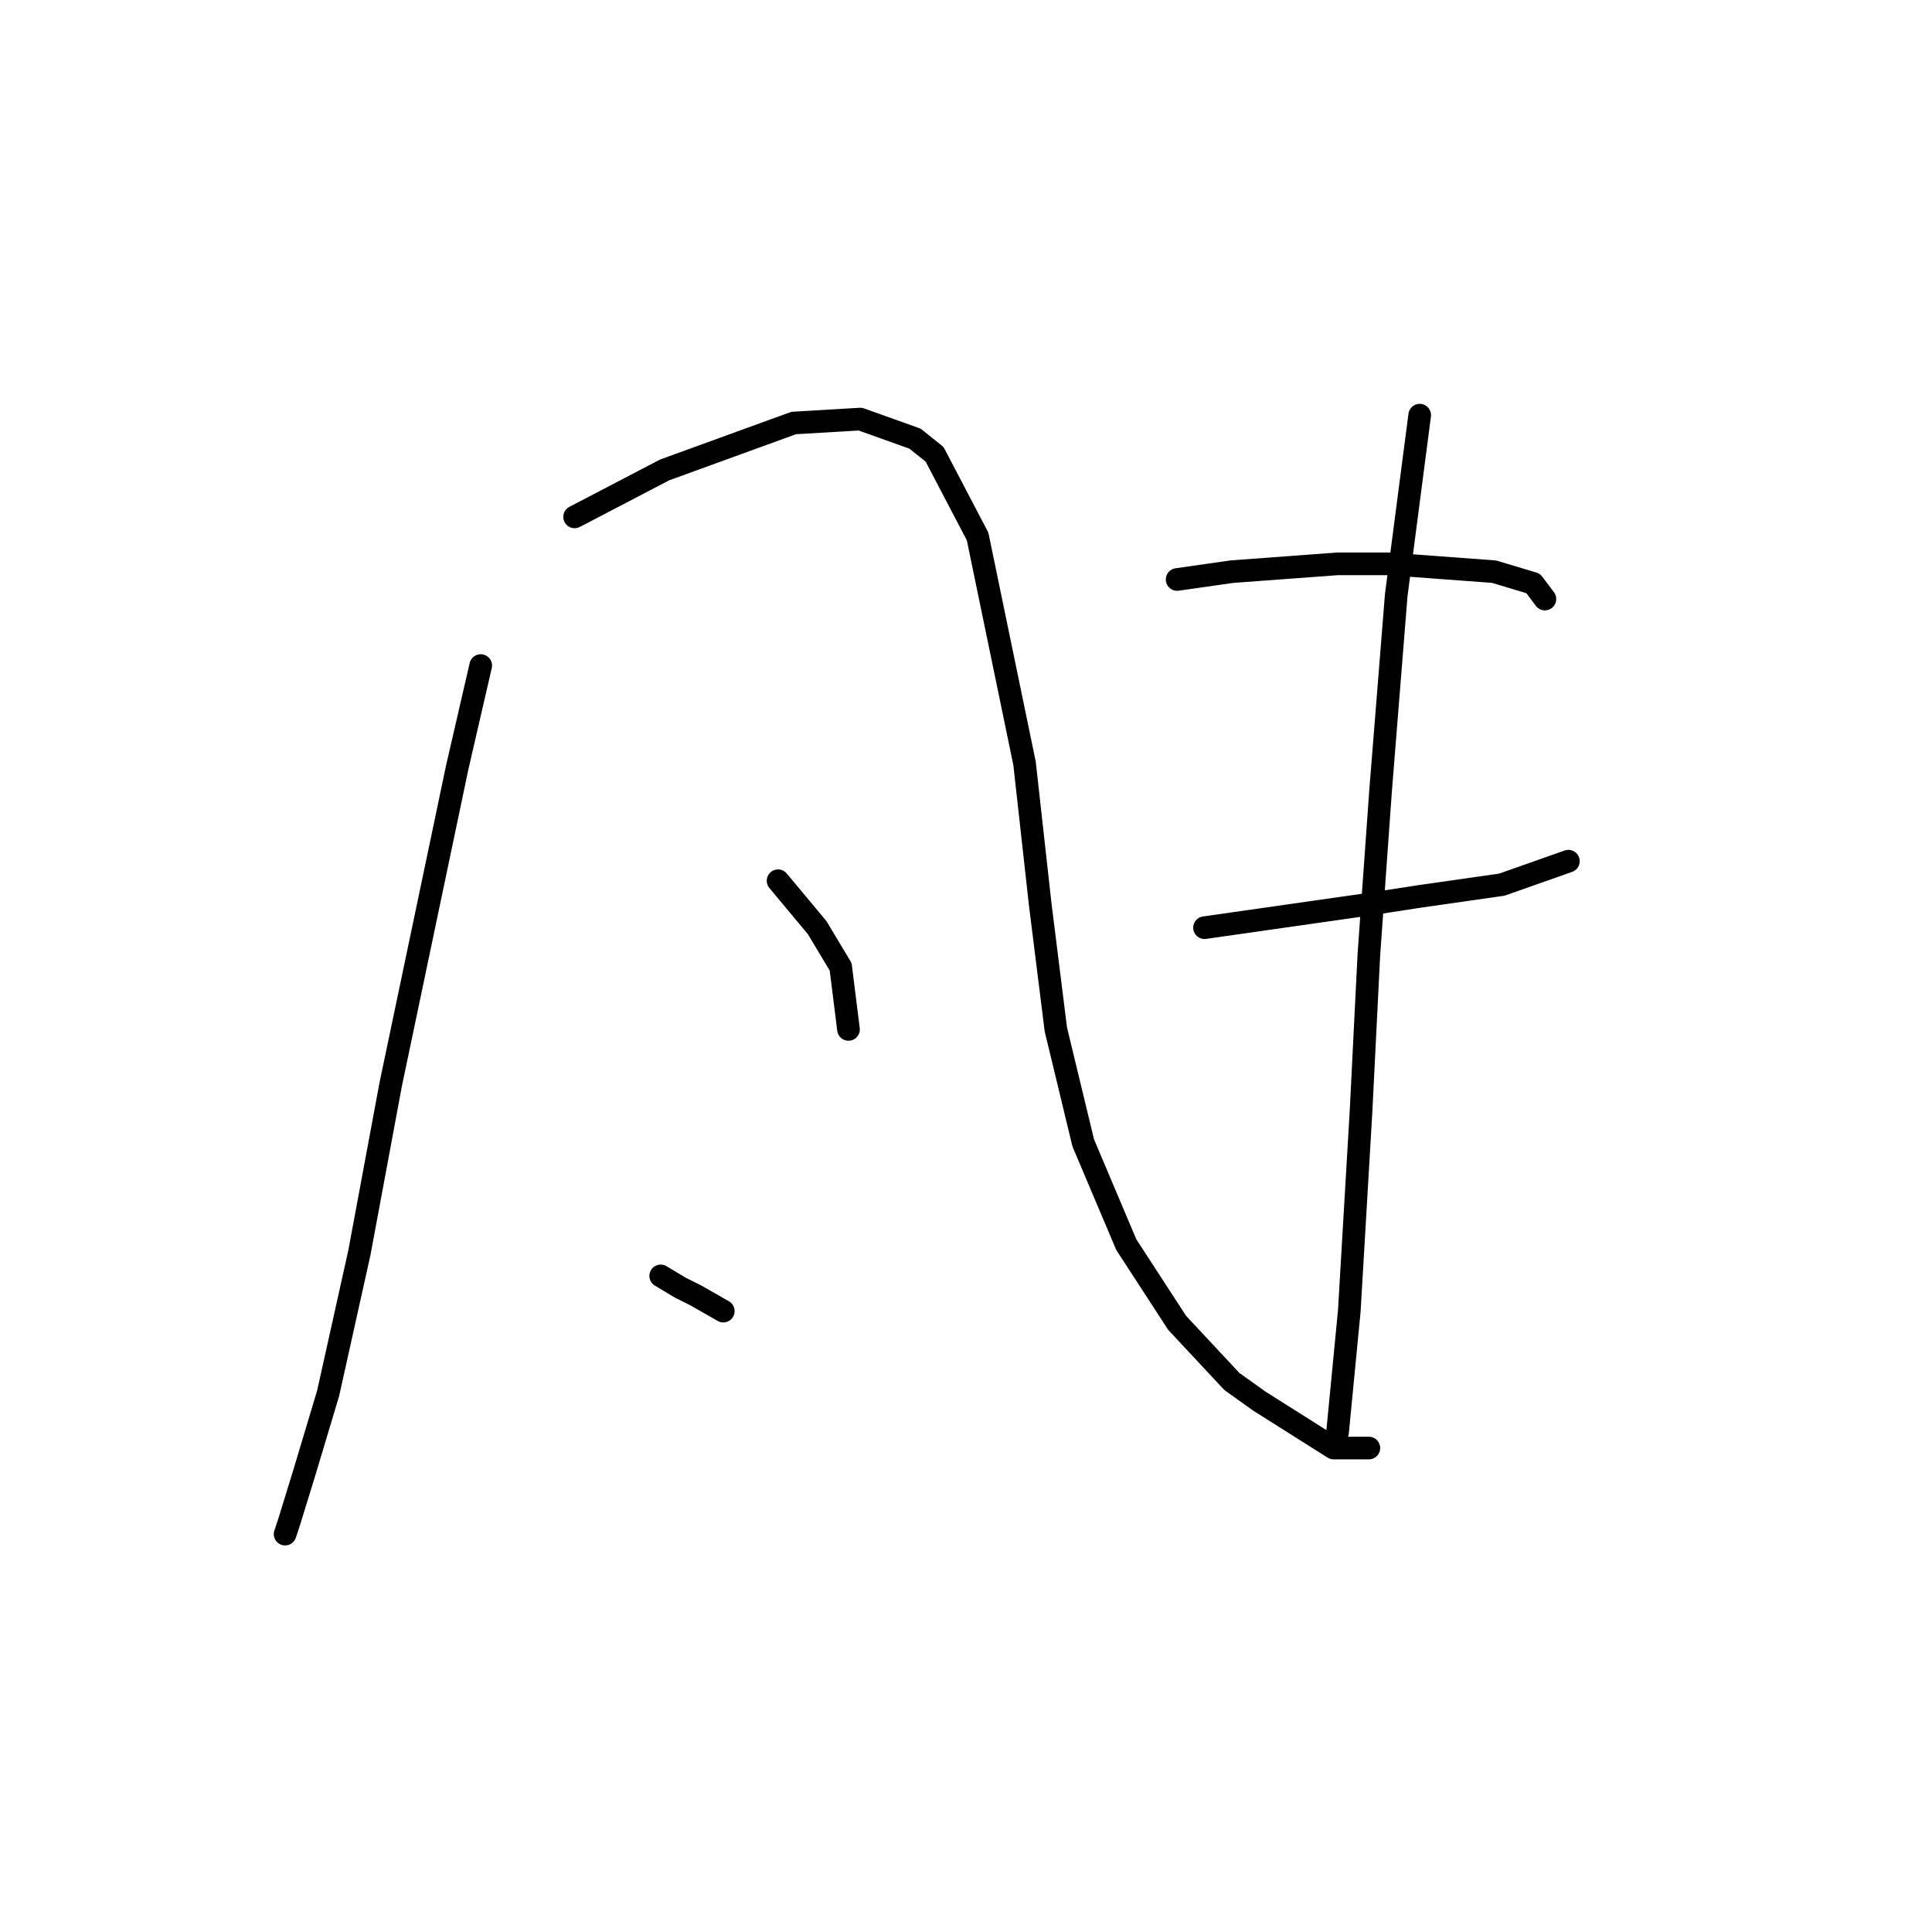 <?xml version="1.0" standalone="no"?>
    <svg width="256" height="256" xmlns="http://www.w3.org/2000/svg" version="1.1">
    <polyline stroke="black" stroke-width="3" stroke-linecap="round" fill="transparent" stroke-linejoin="round" points="63.698 88.19 60.588 101.669 51.775 143.661 47.628 165.952 43.48 184.615 40.37 194.984 38.296 201.723 37.778 203.278 37.778 203.278 " />
        <polyline stroke="black" stroke-width="3" stroke-linecap="round" fill="transparent" stroke-linejoin="round" points="76.14 68.49 88.064 62.269 105.172 56.049 113.985 55.53 121.242 58.122 123.835 60.196 129.537 71.083 135.758 101.151 137.832 119.814 139.905 136.403 143.534 151.437 149.237 164.916 155.976 175.284 163.234 183.06 166.863 185.652 176.713 191.873 181.379 191.873 181.379 191.873 " />
        <polyline stroke="black" stroke-width="3" stroke-linecap="round" fill="transparent" stroke-linejoin="round" points="103.098 116.703 105.69 119.814 108.282 122.924 111.393 128.108 112.429 136.403 112.429 136.403 " />
        <polyline stroke="black" stroke-width="3" stroke-linecap="round" fill="transparent" stroke-linejoin="round" points="87.546 169.063 90.138 170.618 92.211 171.655 95.84 173.729 95.84 173.729 " />
        <polyline stroke="black" stroke-width="3" stroke-linecap="round" fill="transparent" stroke-linejoin="round" points="155.976 76.785 163.234 75.748 177.231 74.711 183.971 74.711 197.968 75.748 203.152 77.304 204.707 79.377 204.707 79.377 " />
        <polyline stroke="black" stroke-width="3" stroke-linecap="round" fill="transparent" stroke-linejoin="round" points="159.605 122.924 166.863 121.887 174.121 120.85 181.379 119.814 188.118 118.777 199.005 117.221 207.818 114.111 207.818 114.111 " />
        <polyline stroke="black" stroke-width="3" stroke-linecap="round" fill="transparent" stroke-linejoin="round" points="188.118 55.012 186.563 66.935 185.008 78.859 182.934 104.78 181.379 126.553 180.342 147.29 178.787 173.729 177.231 189.8 177.231 189.8 " />
        </svg>